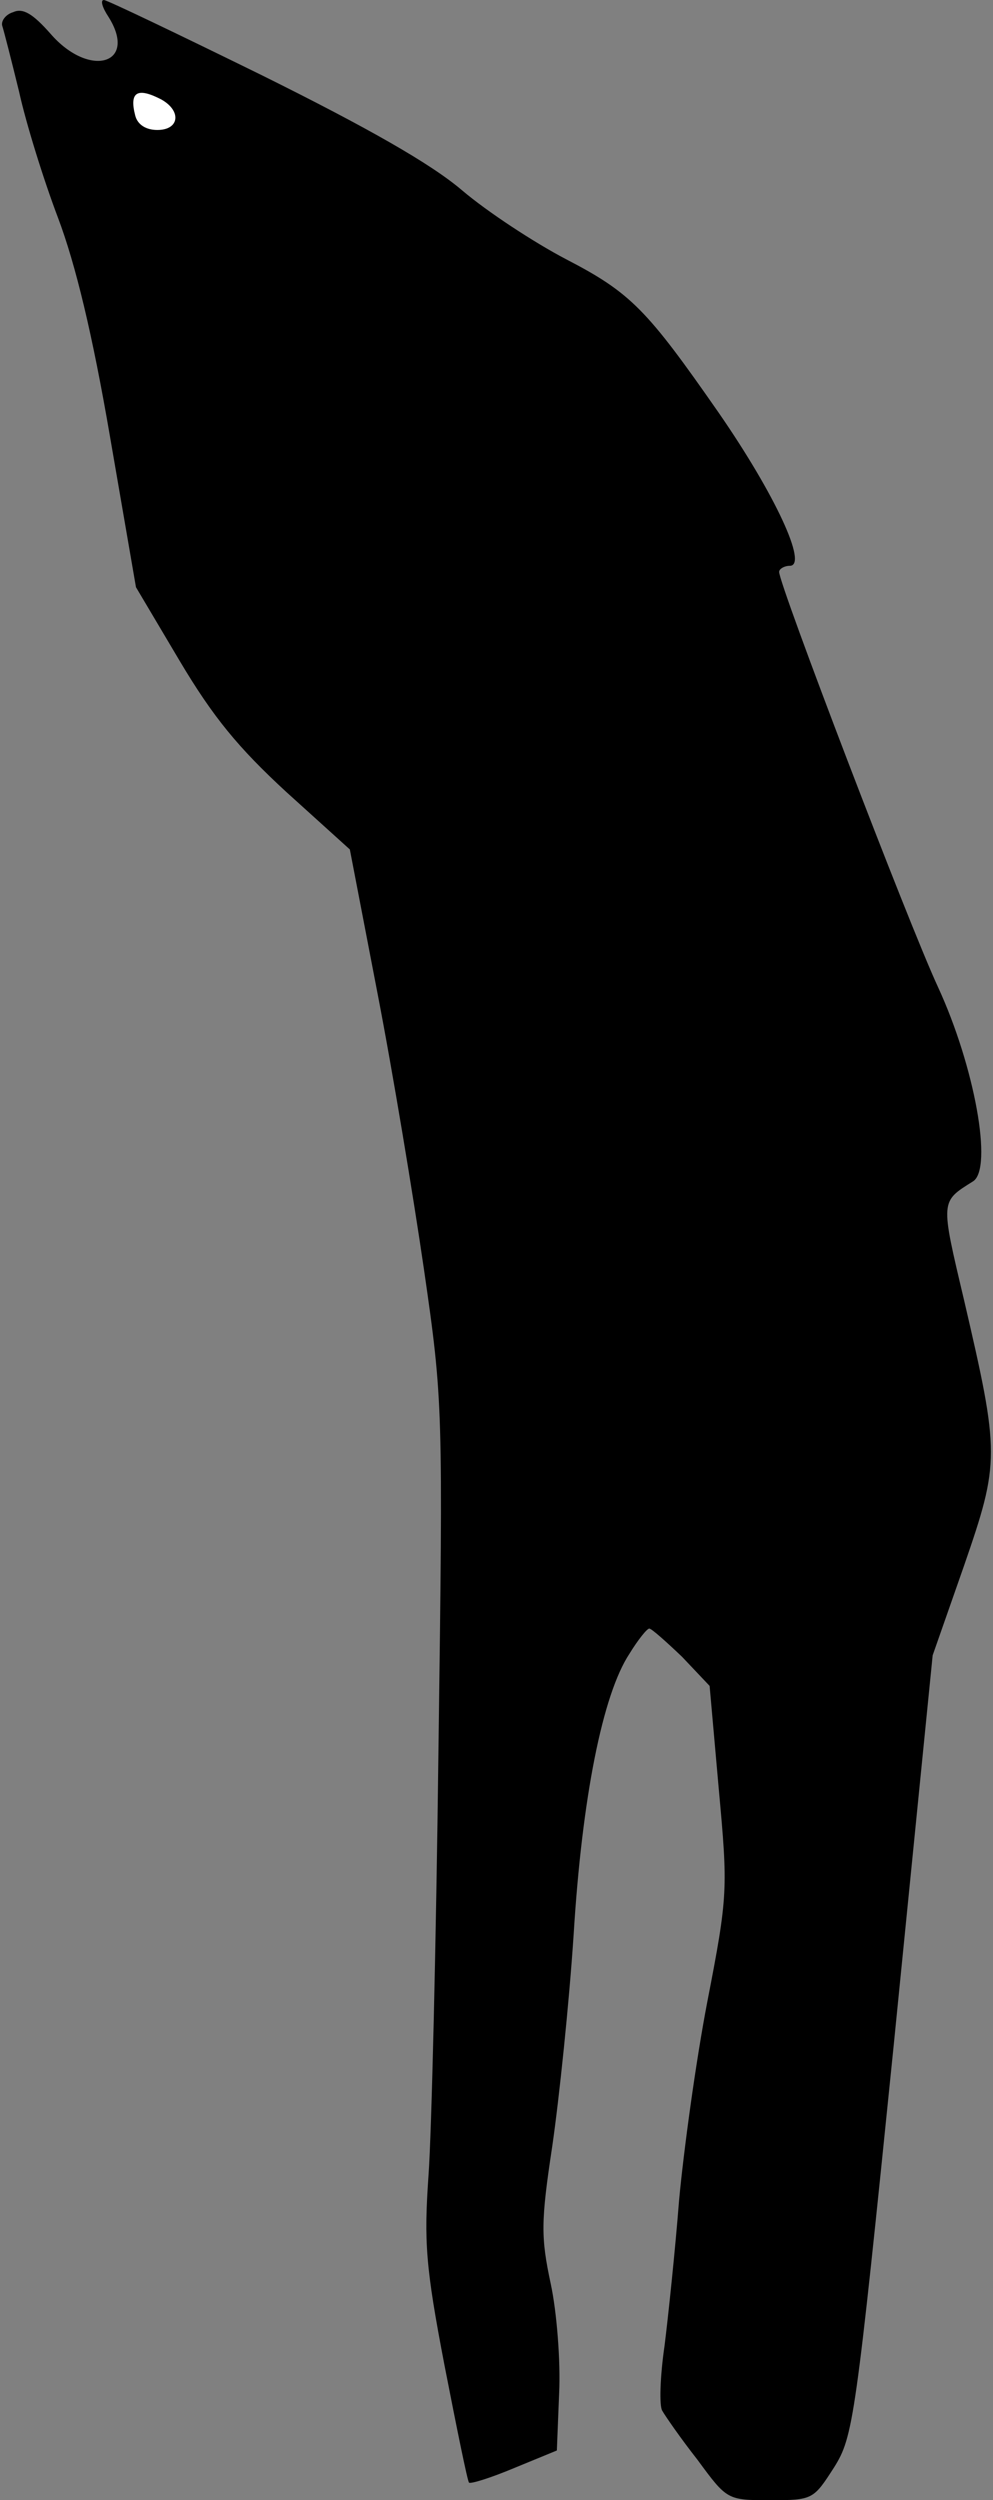 <?xml version="1.0" standalone="no"?>
<!DOCTYPE svg PUBLIC "-//W3C//DTD SVG 20010904//EN"
 "http://www.w3.org/TR/2001/REC-SVG-20010904/DTD/svg10.dtd">
<svg version="1.0" xmlns="http://www.w3.org/2000/svg"
 width="130pt" height="327pt" viewBox="0 0 130 327"
 preserveAspectRatio="xMidYMid meet">
<rect x="0" y="0" width="130" height="327" fill="#808080" stroke="none"/>
<g transform="translate(0,327) scale(0.1,-0.1)"
fill="#000000" stroke="none">
<path fill="#000000" stroke="none" d="M142 3248 c39 -62 -25 -81 -76 -22 -23
26 -36 34 -49 28 -10 -3 -16 -12 -14 -18 2 -6 12 -45 22 -86 9 -41 32 -115 51
-165 23 -61 45 -152 68 -286 l34 -197 57 -96 c44 -74 77 -114 140 -172 l83
-75 36 -187 c20 -103 47 -266 61 -362 25 -173 25 -179 19 -630 -3 -250 -9
-500 -13 -555 -6 -87 -4 -119 21 -249 16 -82 30 -151 32 -153 2 -2 28 6 59 19
l56 23 3 75 c2 41 -3 106 -11 143 -13 61 -13 81 2 180 9 62 22 186 28 277 11
179 38 314 73 367 11 18 23 33 26 33 3 0 22 -17 43 -37 l36 -38 12 -135 c12
-131 12 -139 -15 -278 -15 -78 -31 -195 -37 -260 -5 -64 -14 -150 -19 -190 -6
-41 -7 -79 -3 -85 4 -7 24 -36 46 -64 39 -53 39 -53 96 -53 55 0 56 1 83 43
25 40 28 60 78 552 l51 510 41 117 c47 136 47 146 0 348 -31 131 -31 128 12
155 26 17 2 150 -46 254 -39 84 -208 526 -208 543 0 4 7 8 14 8 24 0 -19 93
-93 200 -94 135 -115 157 -200 201 -42 22 -103 62 -136 90 -41 35 -124 82
-261 150 -110 54 -204 99 -208 99 -5 0 -2 -10 6 -22z"/>
<path fill="#ffffff" stroke="none" d="M211 3140 c27 -15 24 -40 -5 -40 -15 0
-26 7 -29 19 -8 31 3 37 34 21z"/>
</g>
</svg>
